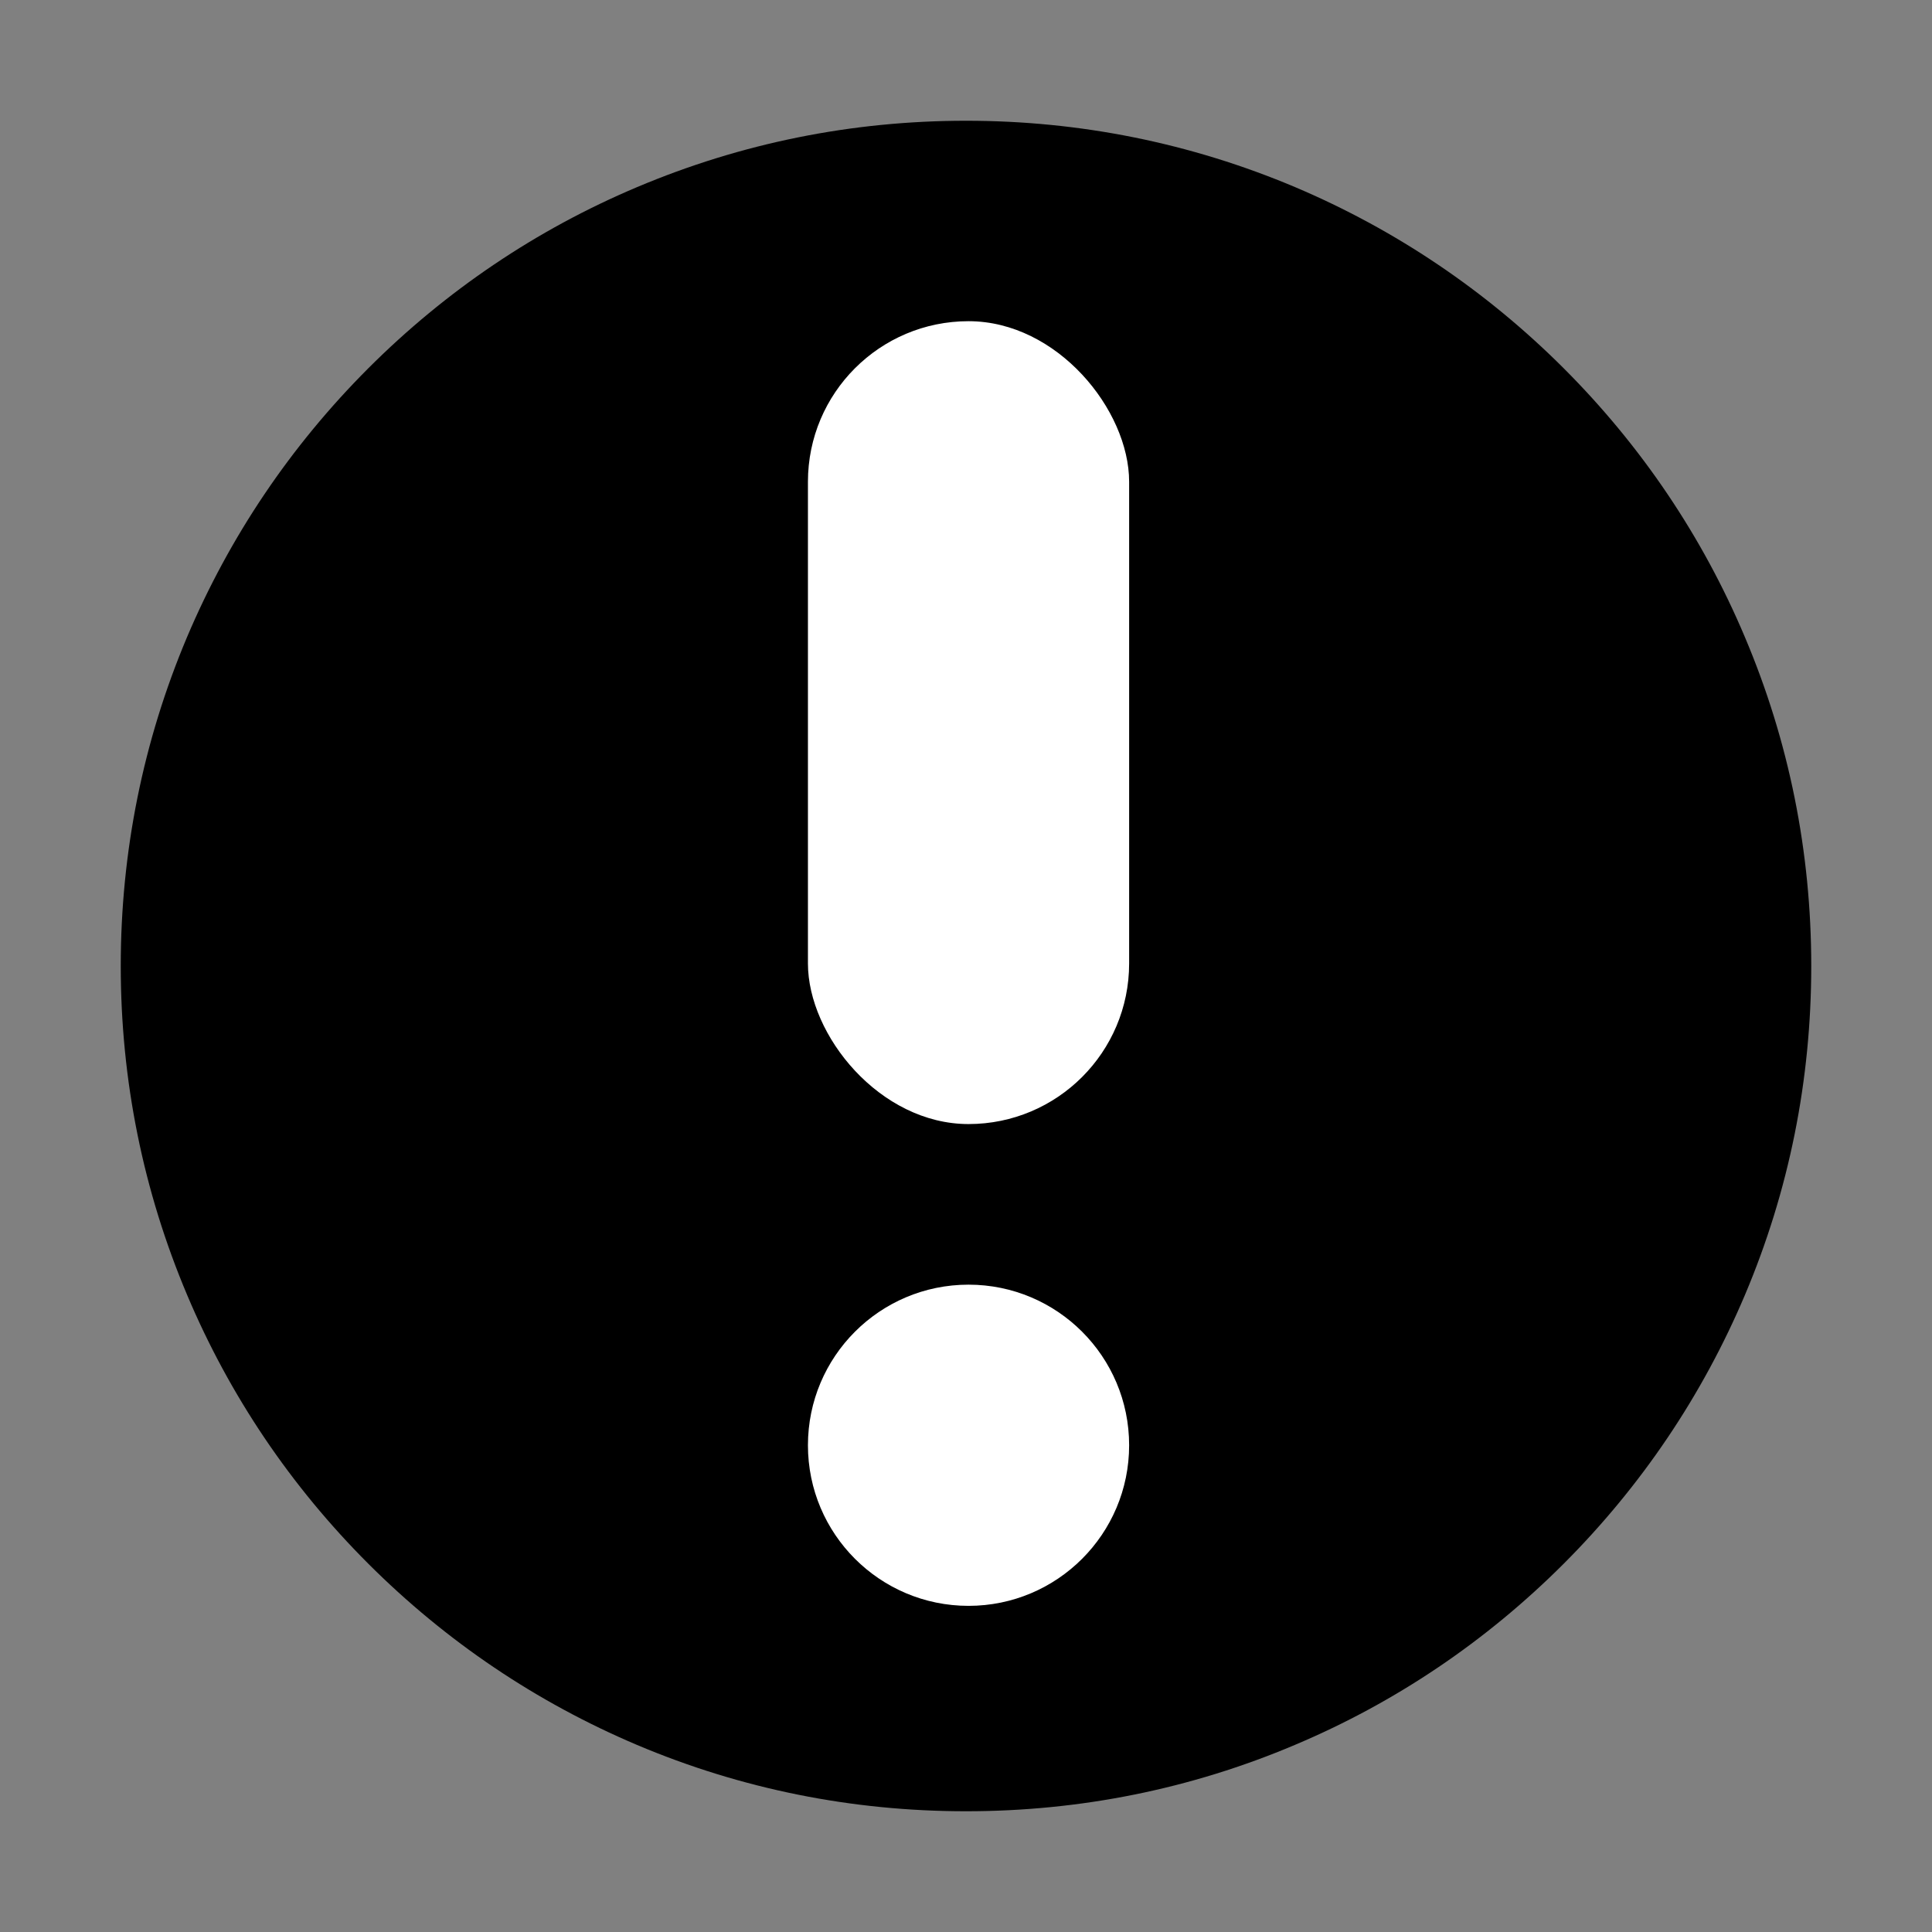 <svg width="16" height="16" viewBox="0 0 16 16" xmlns="http://www.w3.org/2000/svg">
<rect x="0" y="0" width="16" height="16" fill="#808080" stroke="none"/>
<path d="M8 1C8.945 1 9.861 1.185 10.724 1.549C11.557 1.902 12.305 2.406 12.949 3.049C13.592 3.692 14.098 4.441 14.45 5.275C14.816 6.139 15 7.055 15 8C15 8.945 14.816 9.861 14.451 10.724C14.098 11.557 13.594 12.305 12.951 12.949C12.308 13.592 11.559 14.098 10.725 14.45C9.861 14.816 8.945 15 8 15C7.055 15 6.139 14.816 5.276 14.451C4.443 14.098 3.695 13.594 3.051 12.951C2.408 12.308 1.902 11.559 1.55 10.725C1.185 9.861 1 8.945 1 8C1 7.055 1.185 6.139 1.549 5.276C1.902 4.443 2.406 3.695 3.049 3.051C3.692 2.408 4.441 1.902 5.275 1.55C6.139 1.185 7.055 1 8 1Z"/>
<circle cx="8.021" cy="11.969" r="1.33" fill="white"/>
<rect x="6.691" y="2.66" width="2.66" height="6.649" rx="1.33" fill="white"/>
</svg>
